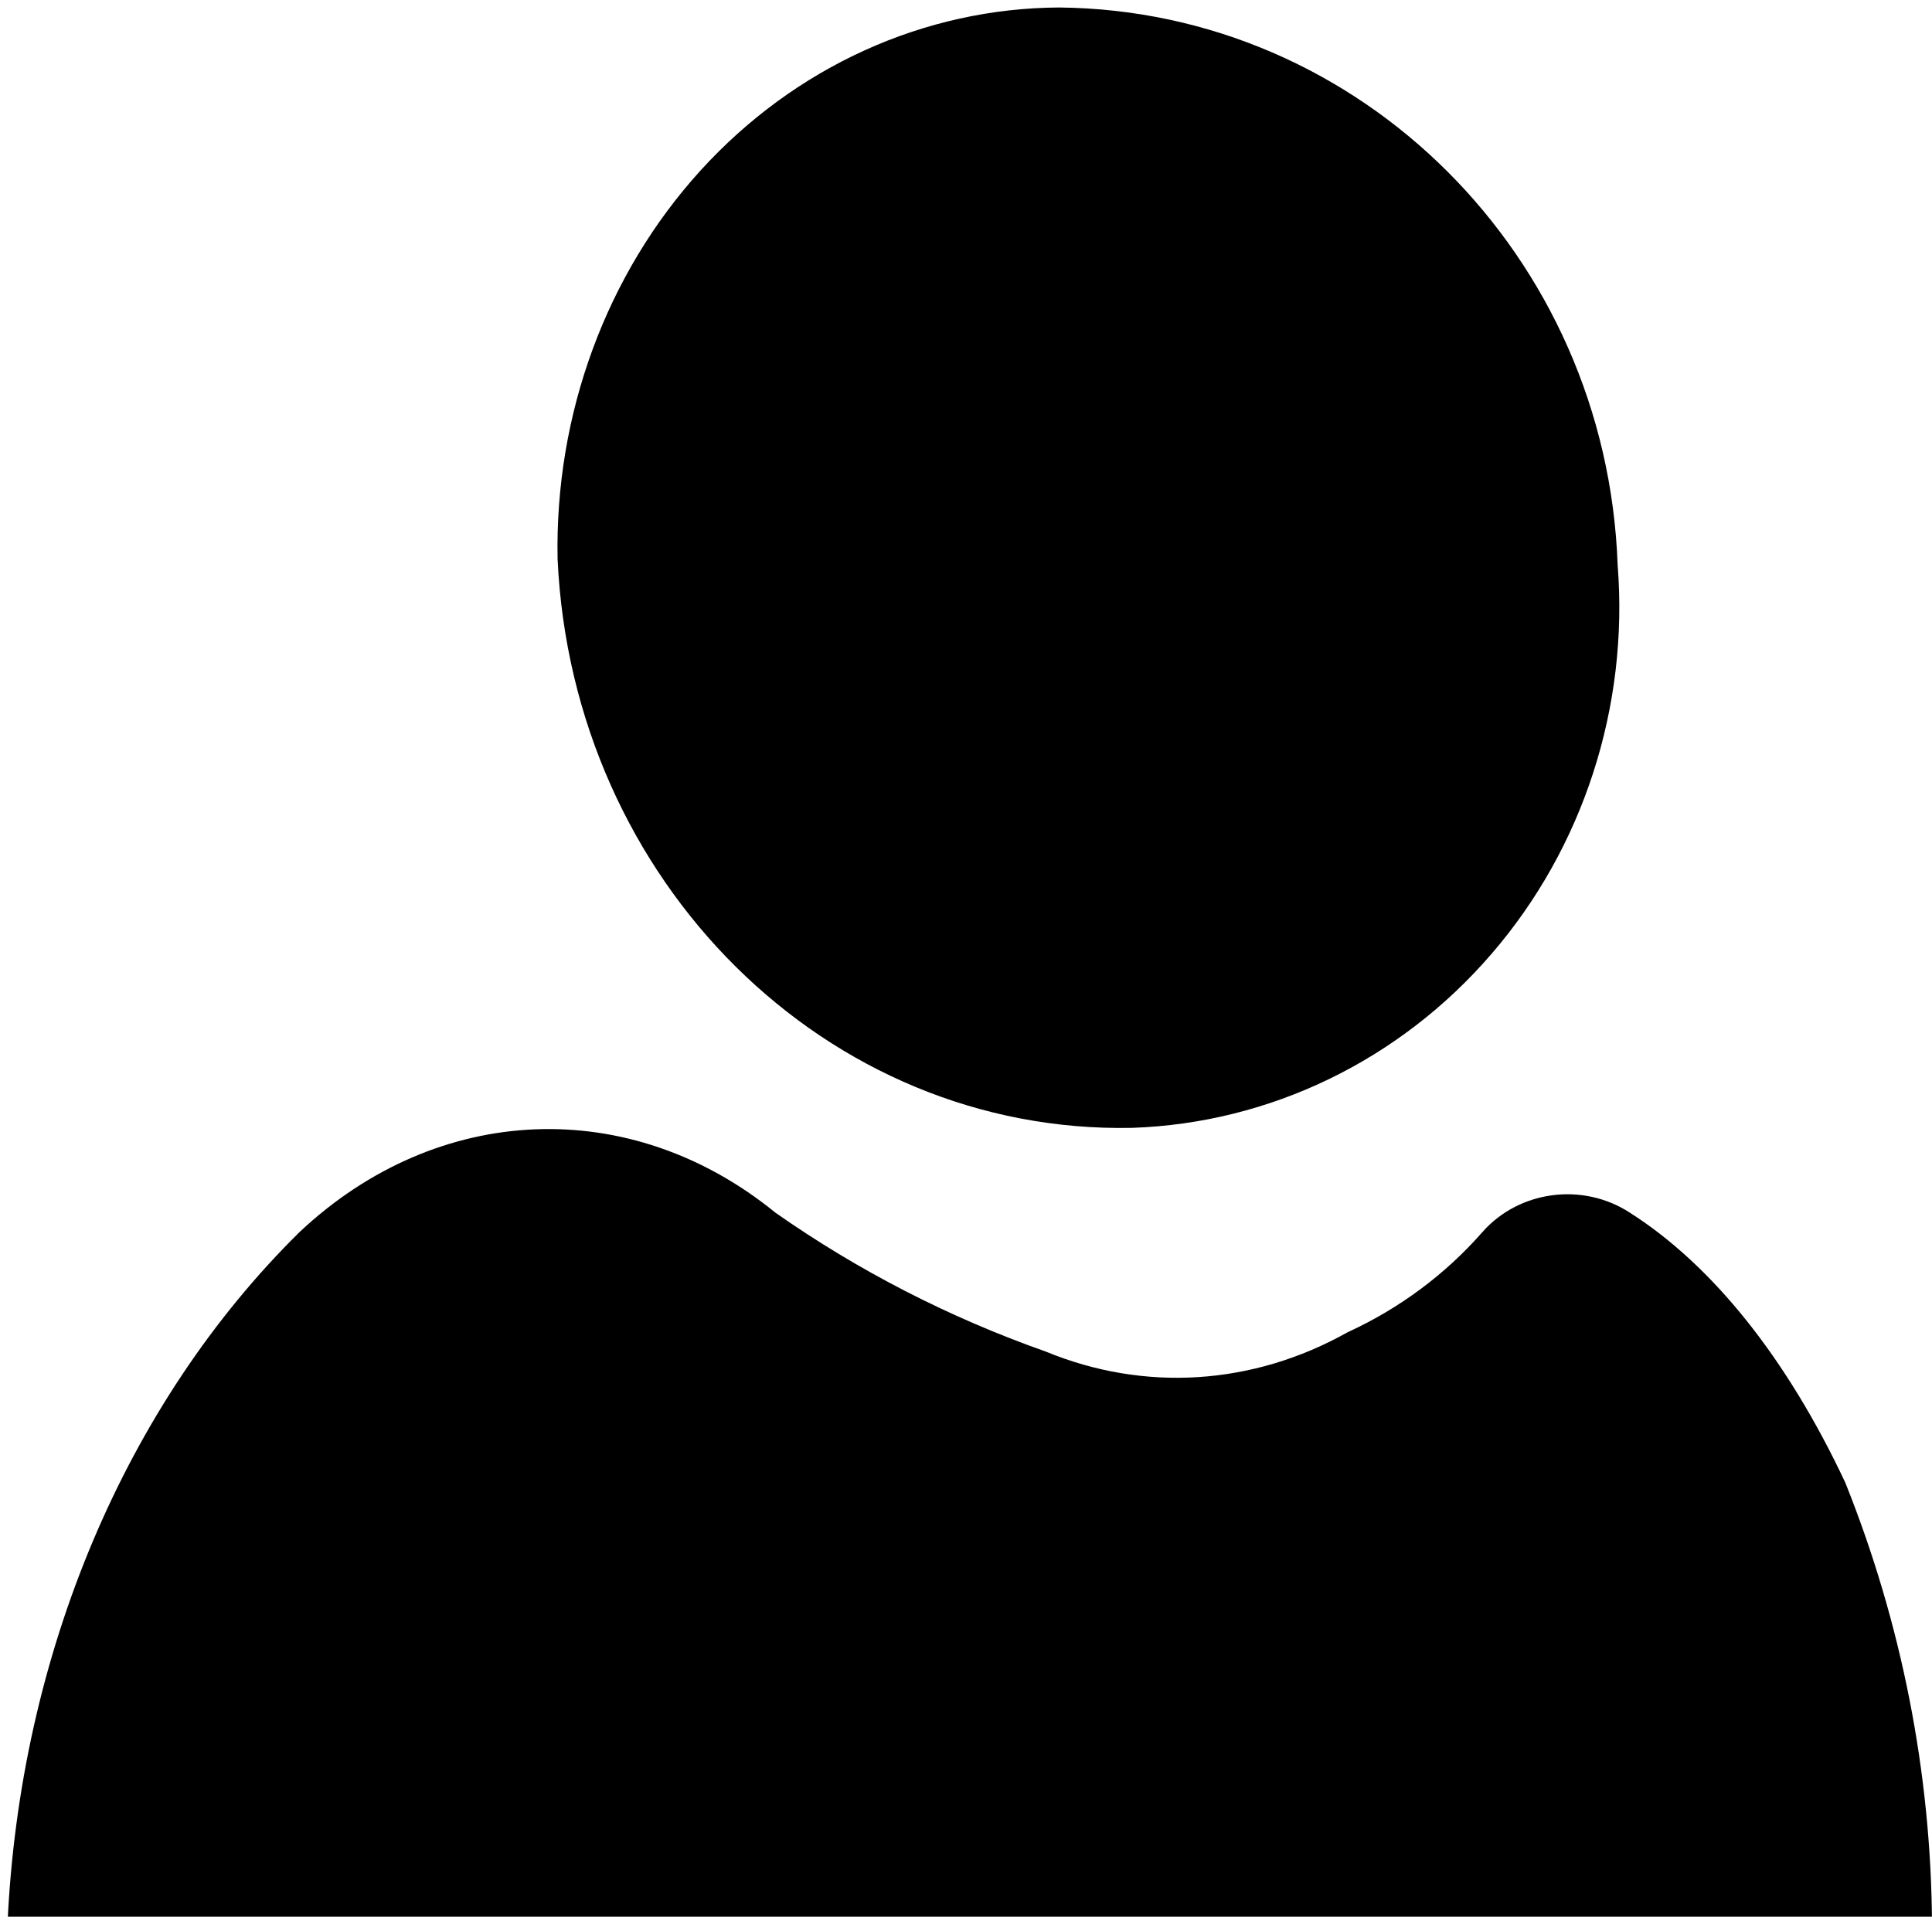 <?xml version="1.0" encoding="UTF-8"?>
<!DOCTYPE svg PUBLIC "-//W3C//DTD SVG 1.1//EN" "http://www.w3.org/Graphics/SVG/1.1/DTD/svg11.dtd">
<svg xmlns="http://www.w3.org/2000/svg" xmlns:xlink="http://www.w3.org/1999/xlink" version="1.1" width="129px" height="128px" viewBox="-0.5 -0.5 129 128"><defs/><g><g data-cell-id="0"><g data-cell-id="1"><g data-cell-id="jO6dgmZSRIfbelJLF-w5-2"><g><path d="M 36.73 36.83 C 36.54 27.16 39.98 17.81 46.28 10.88 C 52.58 3.96 61.21 0.04 70.24 0 C 90.36 0.21 106.77 16.59 107.51 37.22 C 108.26 46.7 105.22 56.1 99.09 63.2 C 92.97 70.31 84.29 74.51 75.08 74.82 C 54.71 75.23 37.72 58.4 36.73 36.83 Z M 0 128 C 0.81 110 7.88 93.23 19.51 81.77 C 28.73 73.11 41.58 72.59 51.27 80.48 C 56.8 84.36 62.87 87.48 69.3 89.75 C 75.91 92.48 83.15 92.02 89.48 88.47 C 92.95 86.88 96.02 84.59 98.49 81.77 C 100.94 79 105.18 78.44 108.32 80.48 C 113.85 84 118.81 90.21 122.71 98.51 C 126.48 107.92 128.44 117.9 128.5 127.97 Z" fill="#000000" stroke="none" pointer-events="all"/></g></g></g></g></g></svg>